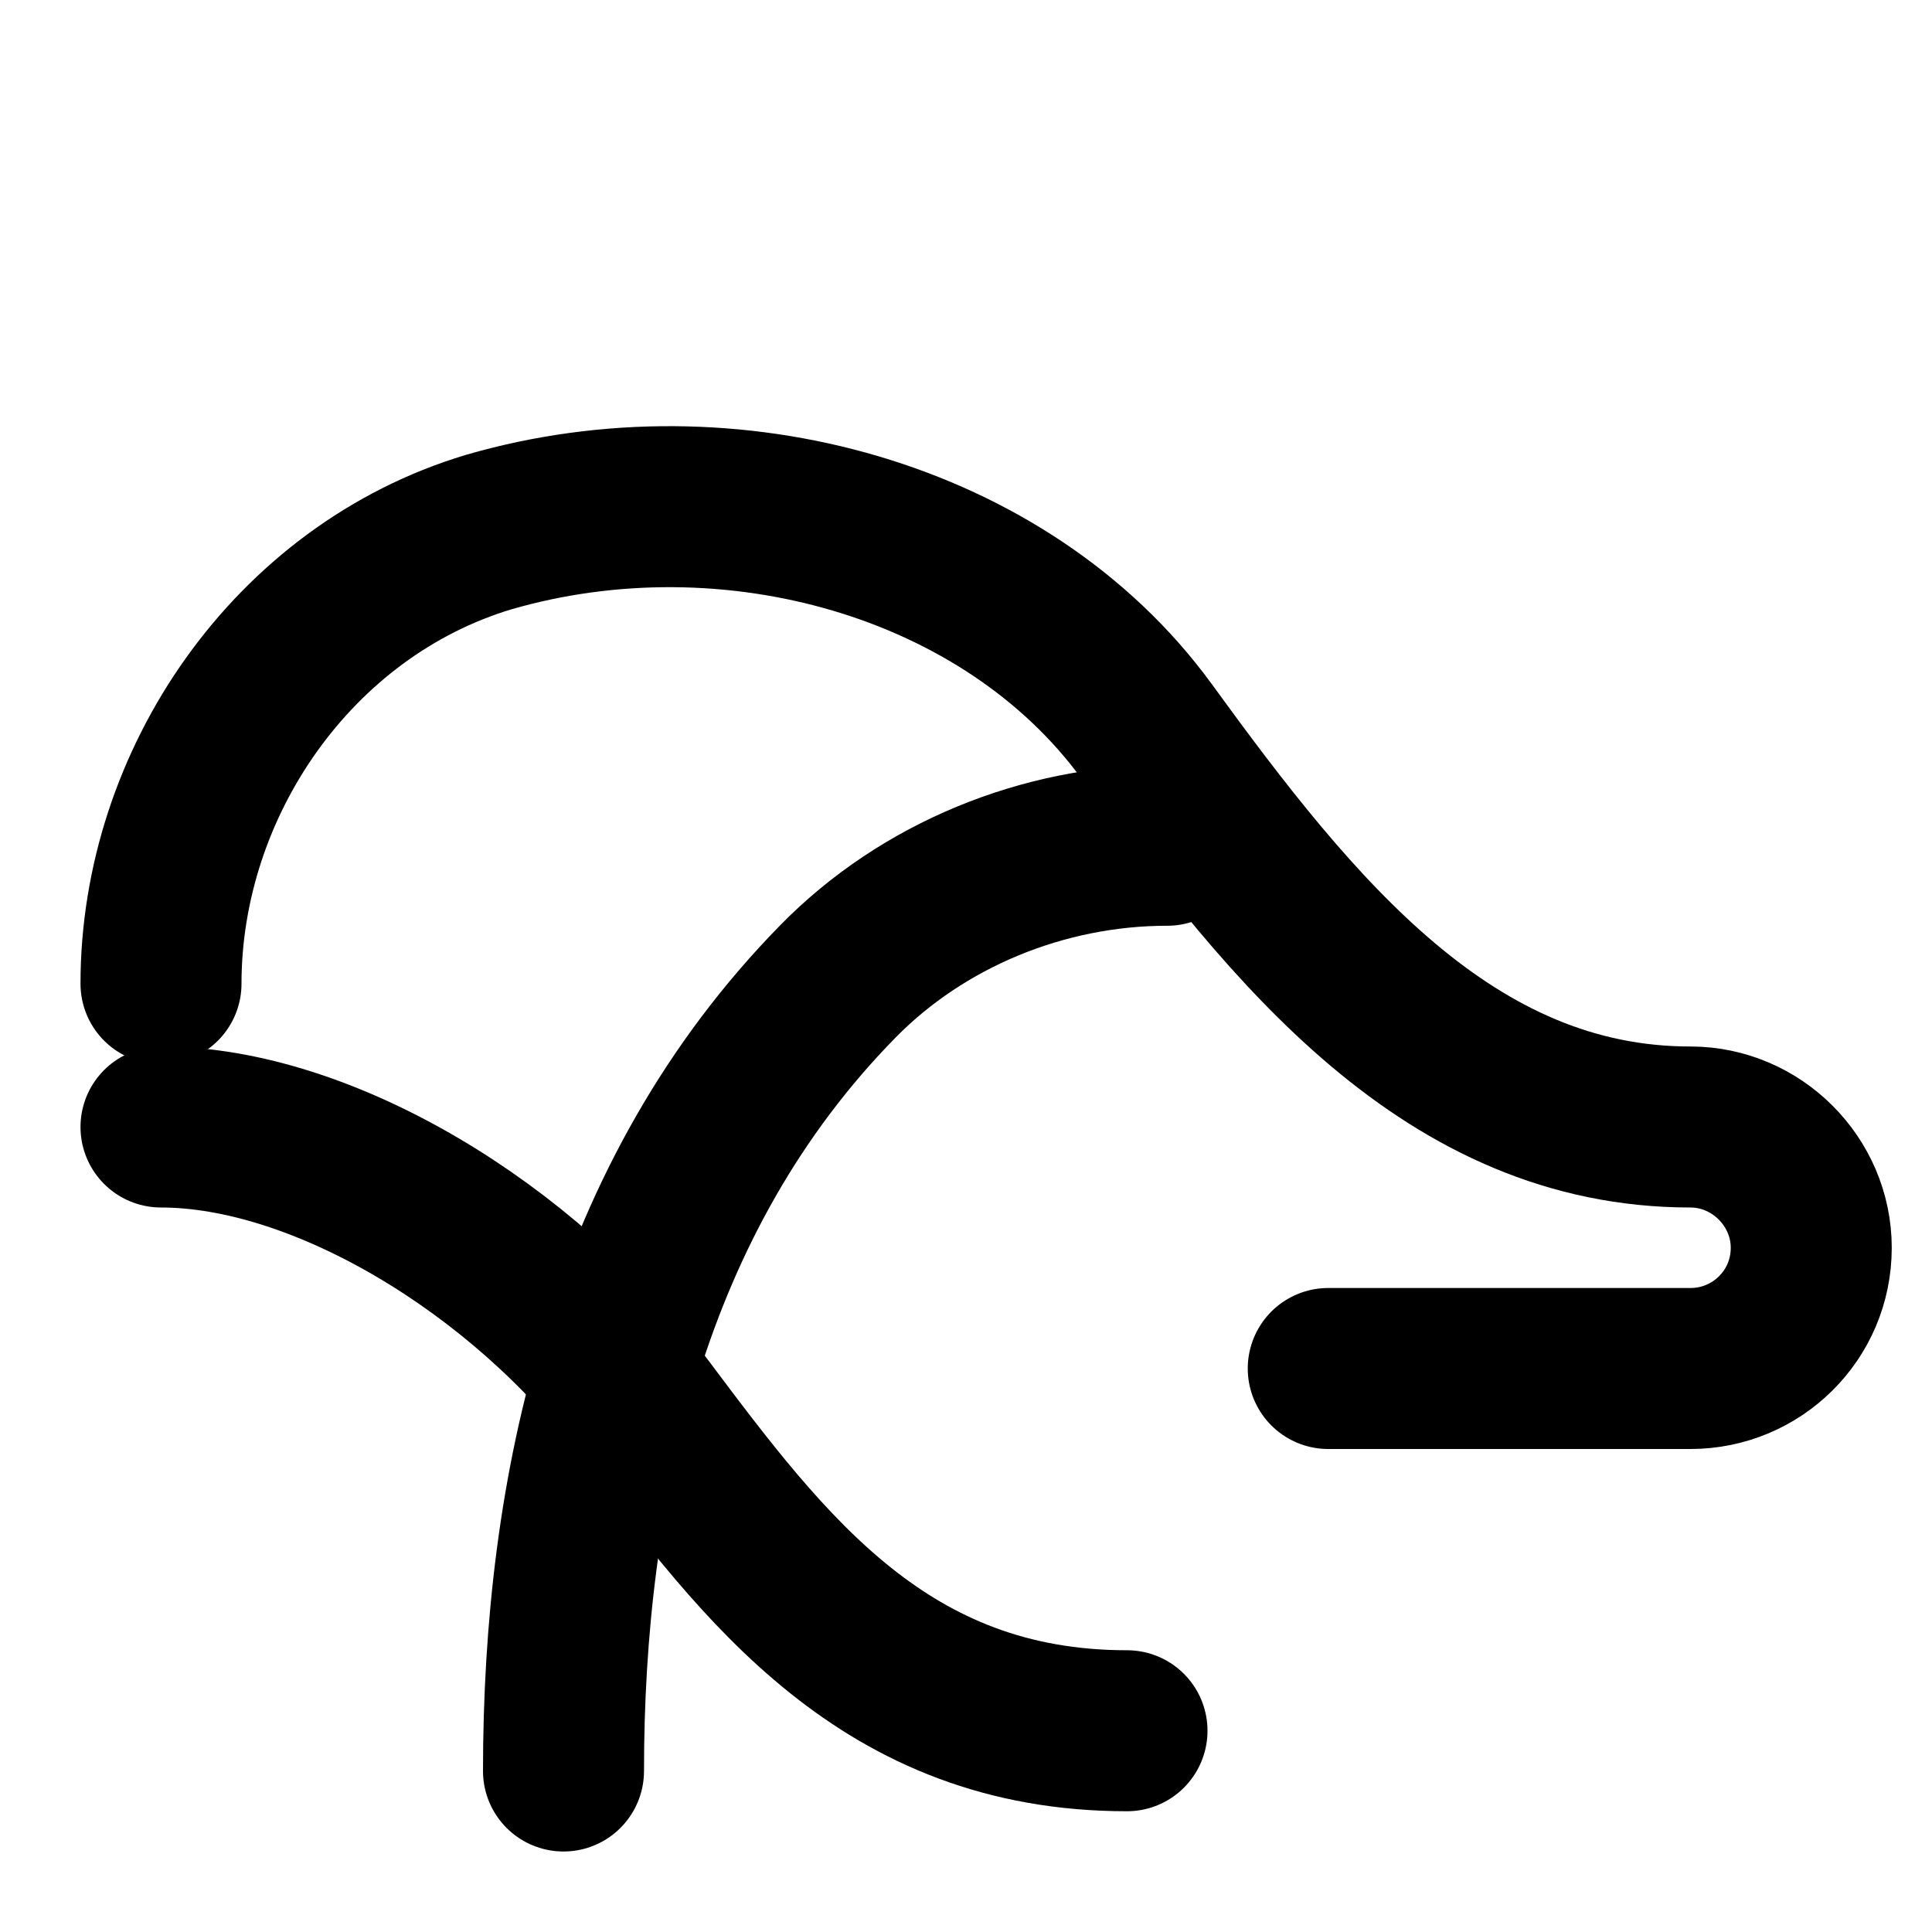 <svg xmlns="http://www.w3.org/2000/svg" viewBox="0 0 24 24" fill="none" stroke="currentColor" stroke-width="2" stroke-linecap="round" stroke-linejoin="round">
  <path d="M2 12.22C2 9.73 3.64 7.34 6.07 6.61C9.07 5.74 12.5 6.7 14.24 9.08C16.07 11.6 18.01 14 21 14C21.82 14 22.5 14.68 22.5 15.5C22.5 16.34 21.82 17 21 17H16.5"></path>
  <path d="M14 21.5C11 21.5 9.5 19.5 8 17.5C6.5 15.5 4 14 2 14"></path>
  <path d="M14.5 10.5C12.96 10.5 11.46 11.12 10.41 12.19C7.79 14.86 7 18.5 7 22"></path>
</svg>
